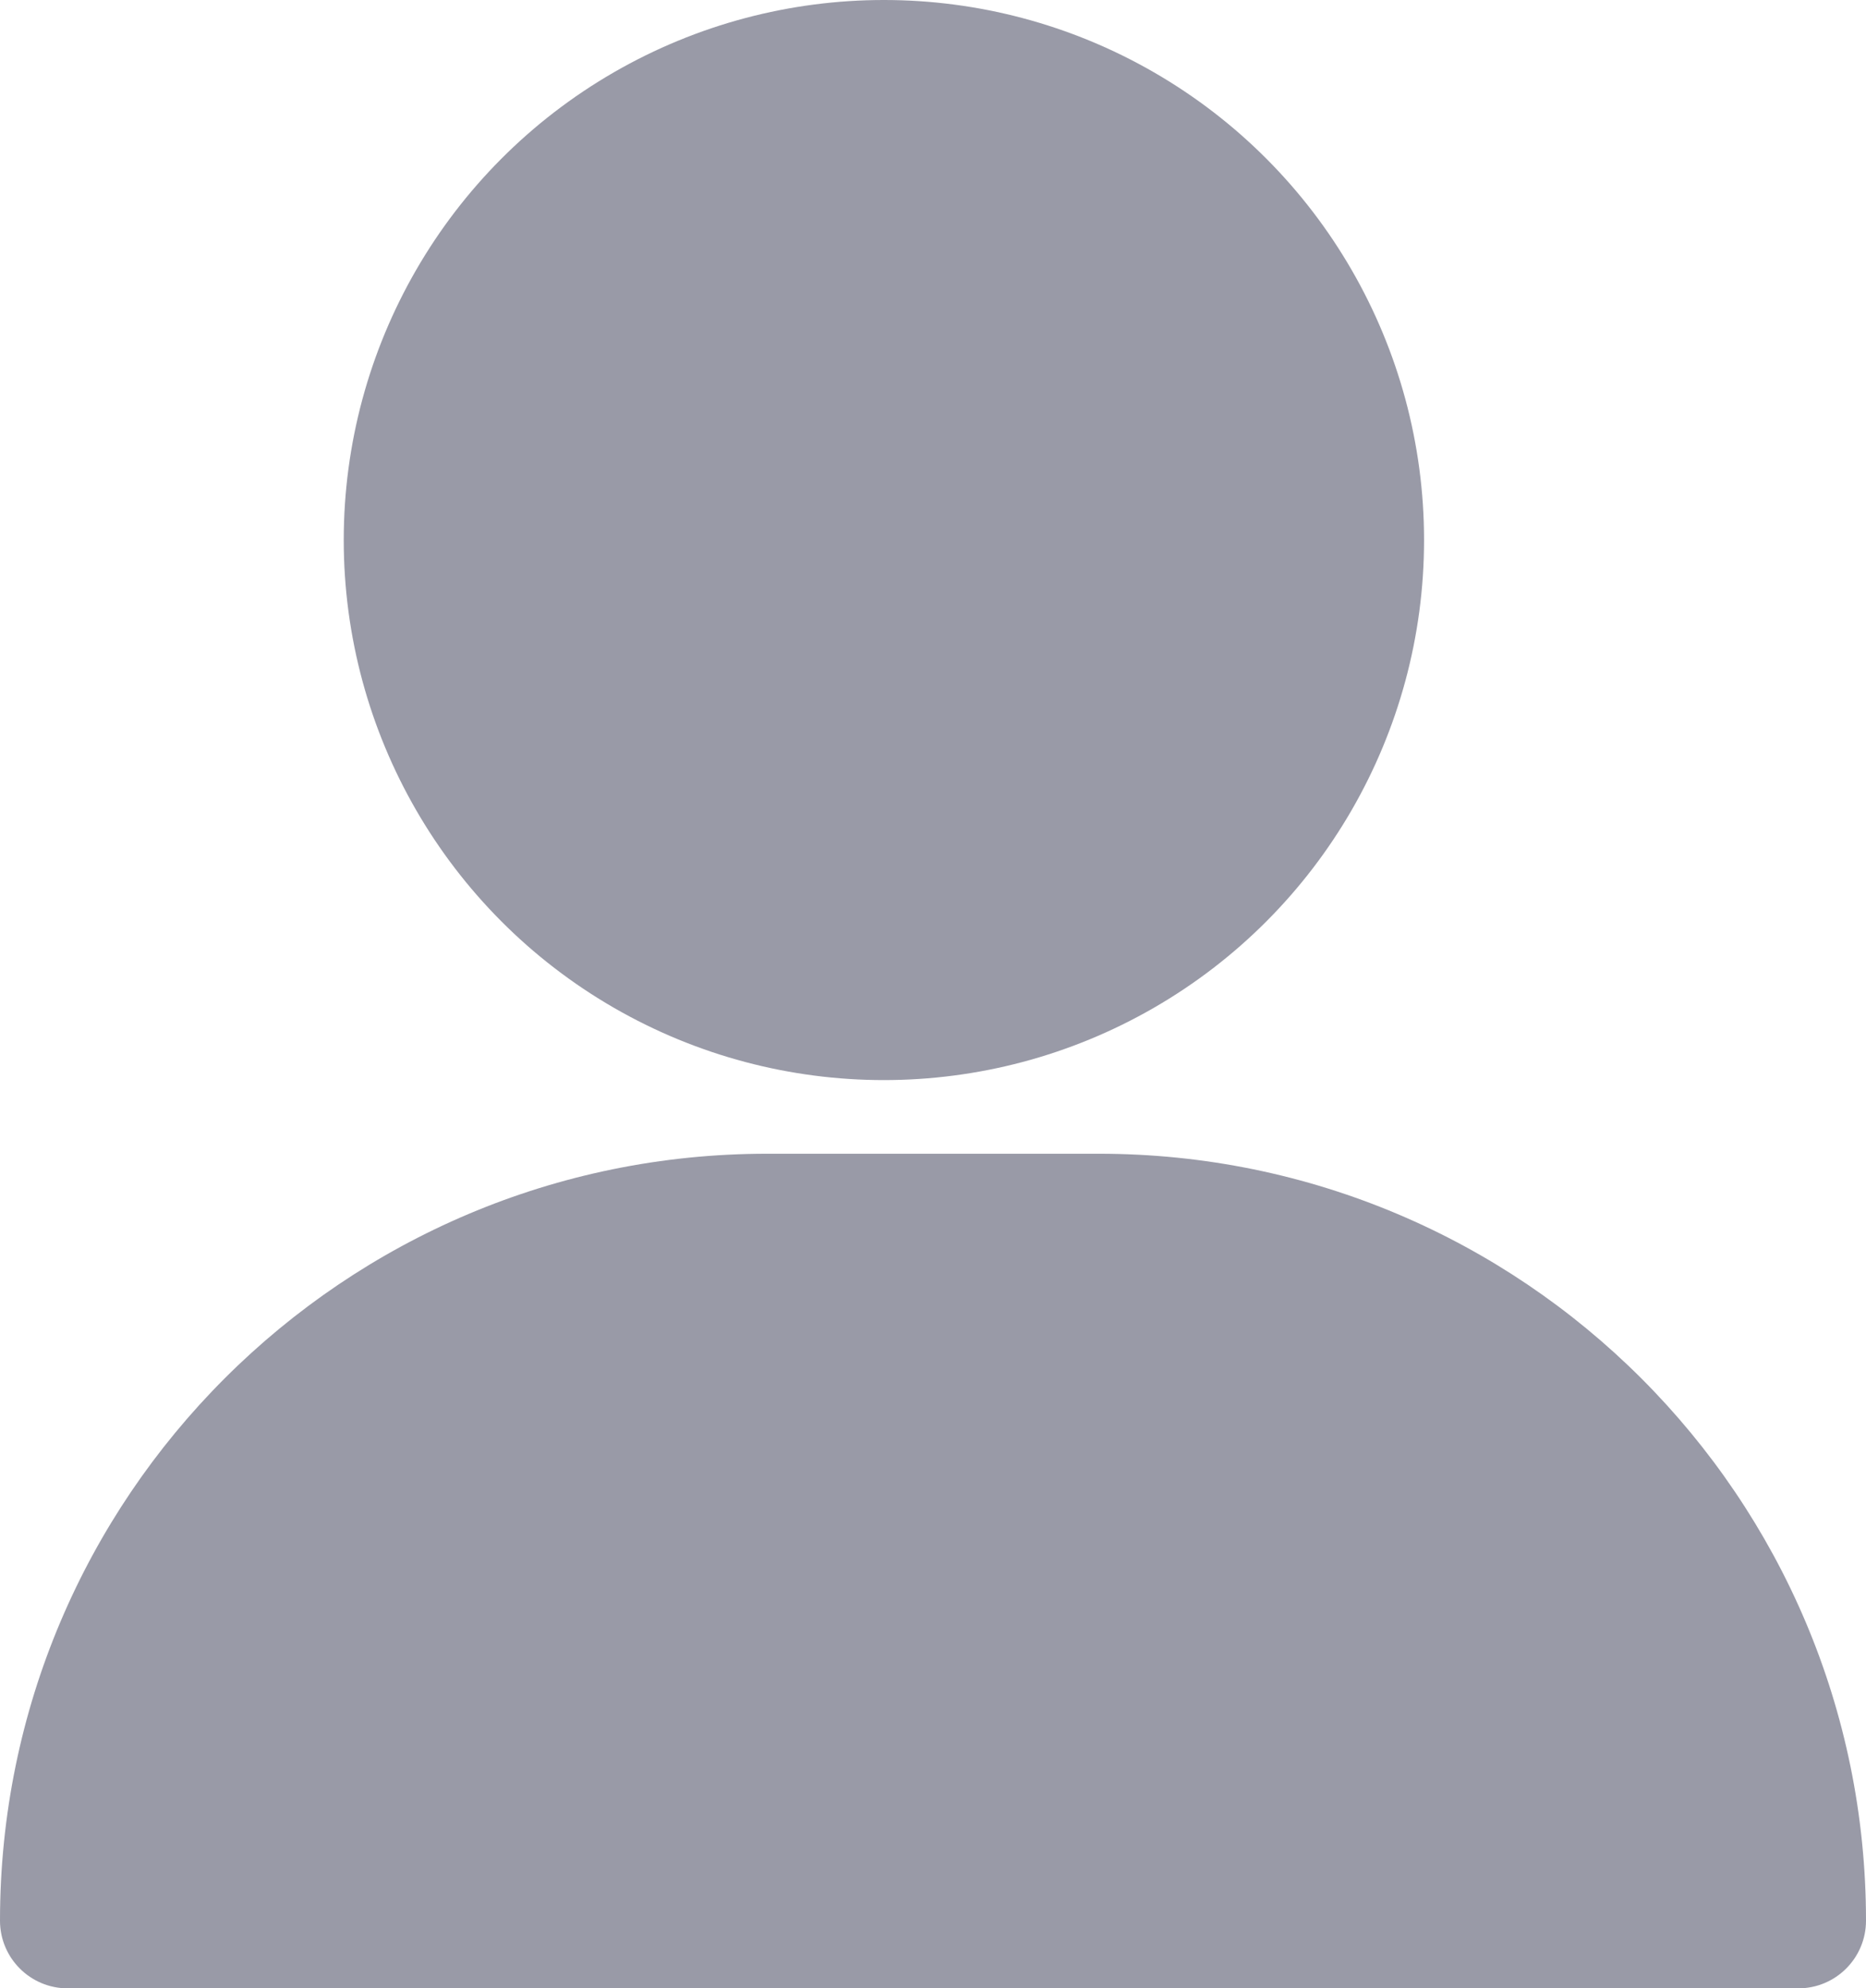 <svg width="76" height="81" viewBox="0 0 76 81" fill="none" xmlns="http://www.w3.org/2000/svg">
    <circle cx="36" cy="22" r="22" fill="#999AA7" />
    <path
        d="M0 78.243C0 60.988 13.988 47 31.243 47H44.757C62.012 47 76 60.988 76 78.243V78.243C76 79.766 74.766 81 73.243 81H2.757C1.234 81 0 79.766 0 78.243V78.243Z"
        fill="#999AA7" />
</svg>